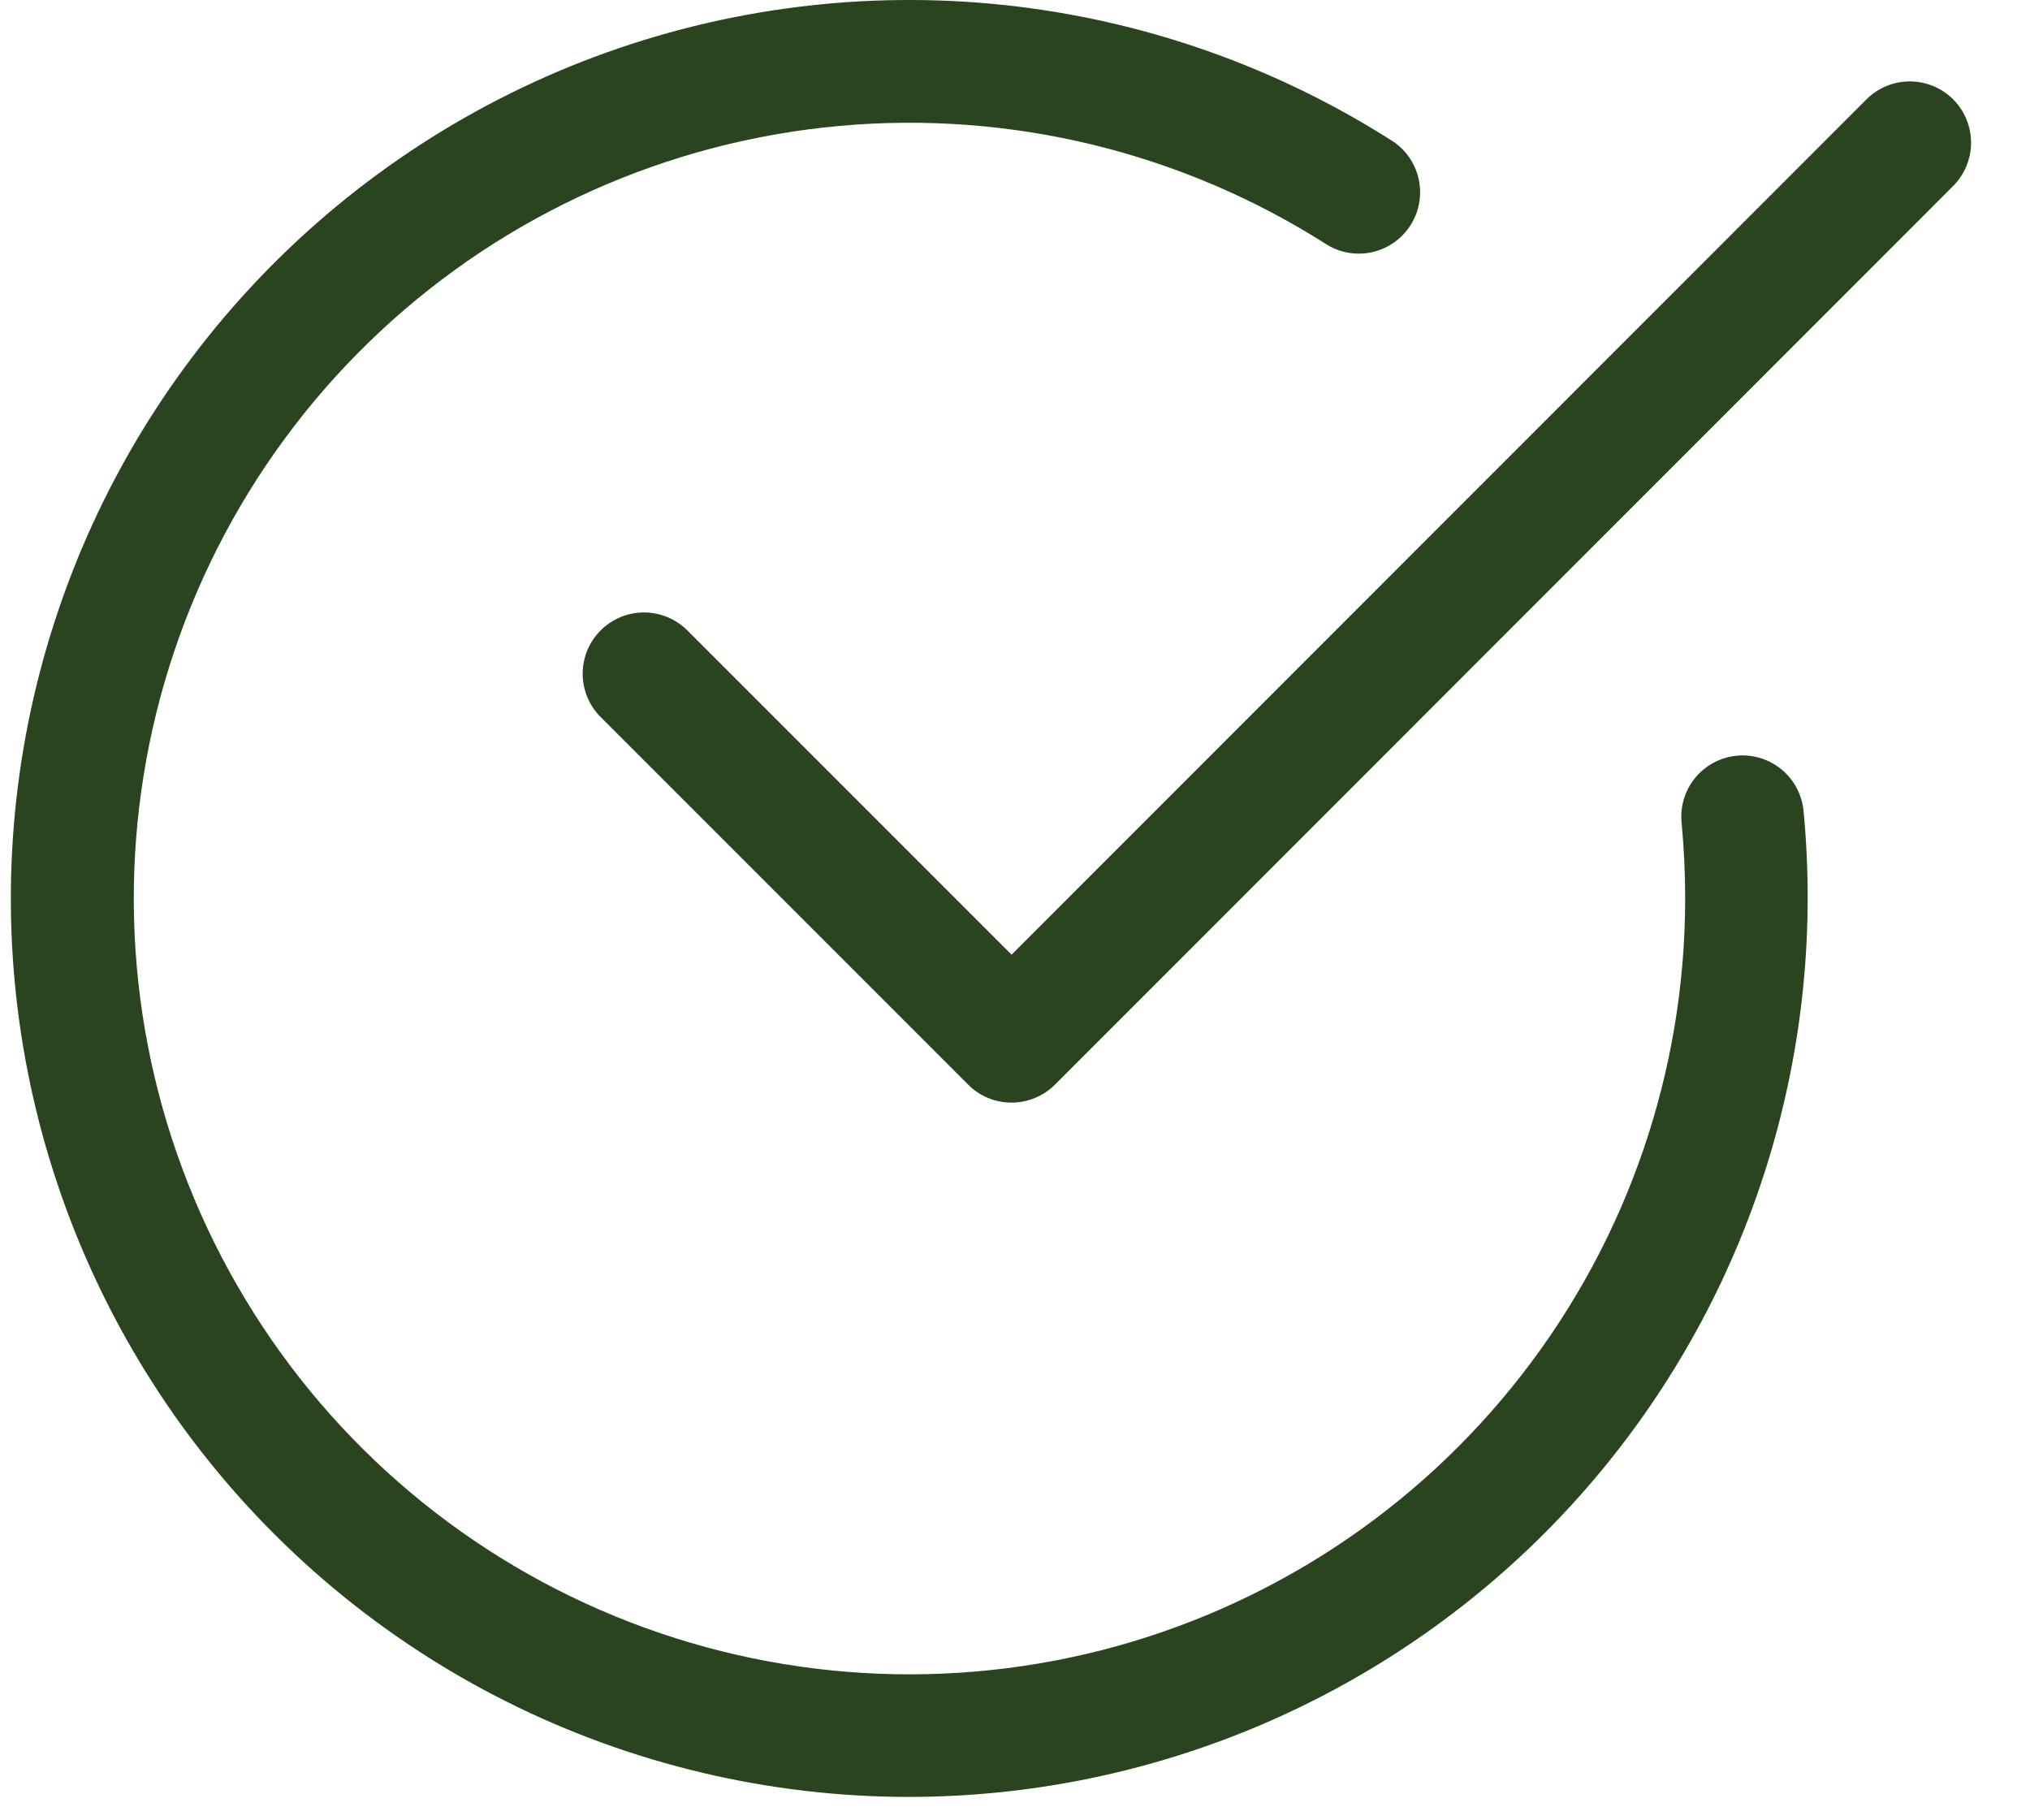 <svg width="29" height="26" viewBox="0 0 29 26" fill="none" xmlns="http://www.w3.org/2000/svg">
<path d="M12.991 25.666C10.997 25.666 9.031 25.202 7.247 24.31C5.464 23.419 3.914 22.123 2.718 20.528C1.523 18.932 0.716 17.08 0.36 15.118C0.005 13.157 0.112 11.139 0.673 9.226C1.233 7.313 2.231 5.556 3.589 4.096C4.946 2.636 6.625 1.512 8.492 0.813C10.36 0.115 12.364 -0.139 14.347 0.072C16.329 0.283 18.235 0.953 19.914 2.029C20.099 2.159 20.227 2.355 20.271 2.577C20.314 2.799 20.271 3.03 20.148 3.22C20.026 3.41 19.835 3.546 19.615 3.599C19.395 3.651 19.163 3.617 18.968 3.502C16.895 2.175 14.439 1.576 11.988 1.799C9.537 2.022 7.23 3.054 5.431 4.734C3.632 6.413 2.443 8.644 2.052 11.074C1.661 13.504 2.09 15.994 3.272 18.153C4.453 20.312 6.32 22.017 8.577 22.997C10.834 23.978 13.354 24.179 15.738 23.57C18.123 22.96 20.236 21.573 21.745 19.629C23.255 17.685 24.074 15.294 24.074 12.833C24.074 12.468 24.056 12.106 24.023 11.75C24 11.519 24.07 11.289 24.218 11.109C24.365 10.93 24.578 10.817 24.809 10.794C25.04 10.772 25.27 10.842 25.45 10.99C25.629 11.137 25.742 11.35 25.765 11.581C25.804 11.993 25.824 12.41 25.824 12.833C25.82 16.235 24.466 19.497 22.061 21.903C19.655 24.309 16.393 25.662 12.991 25.666Z" fill="#29441E"/>
<path d="M14.449 15.749C14.334 15.749 14.22 15.726 14.114 15.682C14.008 15.638 13.912 15.574 13.831 15.492L8.581 10.242C8.416 10.078 8.324 9.855 8.324 9.623C8.324 9.391 8.416 9.168 8.581 9.004C8.745 8.84 8.967 8.748 9.2 8.748C9.432 8.748 9.654 8.84 9.819 9.004L14.451 13.636L26.664 1.419C26.828 1.255 27.05 1.163 27.283 1.163C27.515 1.163 27.738 1.255 27.902 1.419C28.066 1.583 28.158 1.806 28.158 2.038C28.158 2.27 28.066 2.493 27.902 2.657L15.069 15.494C14.904 15.658 14.681 15.749 14.449 15.749Z" fill="#29441E"/>
</svg>
